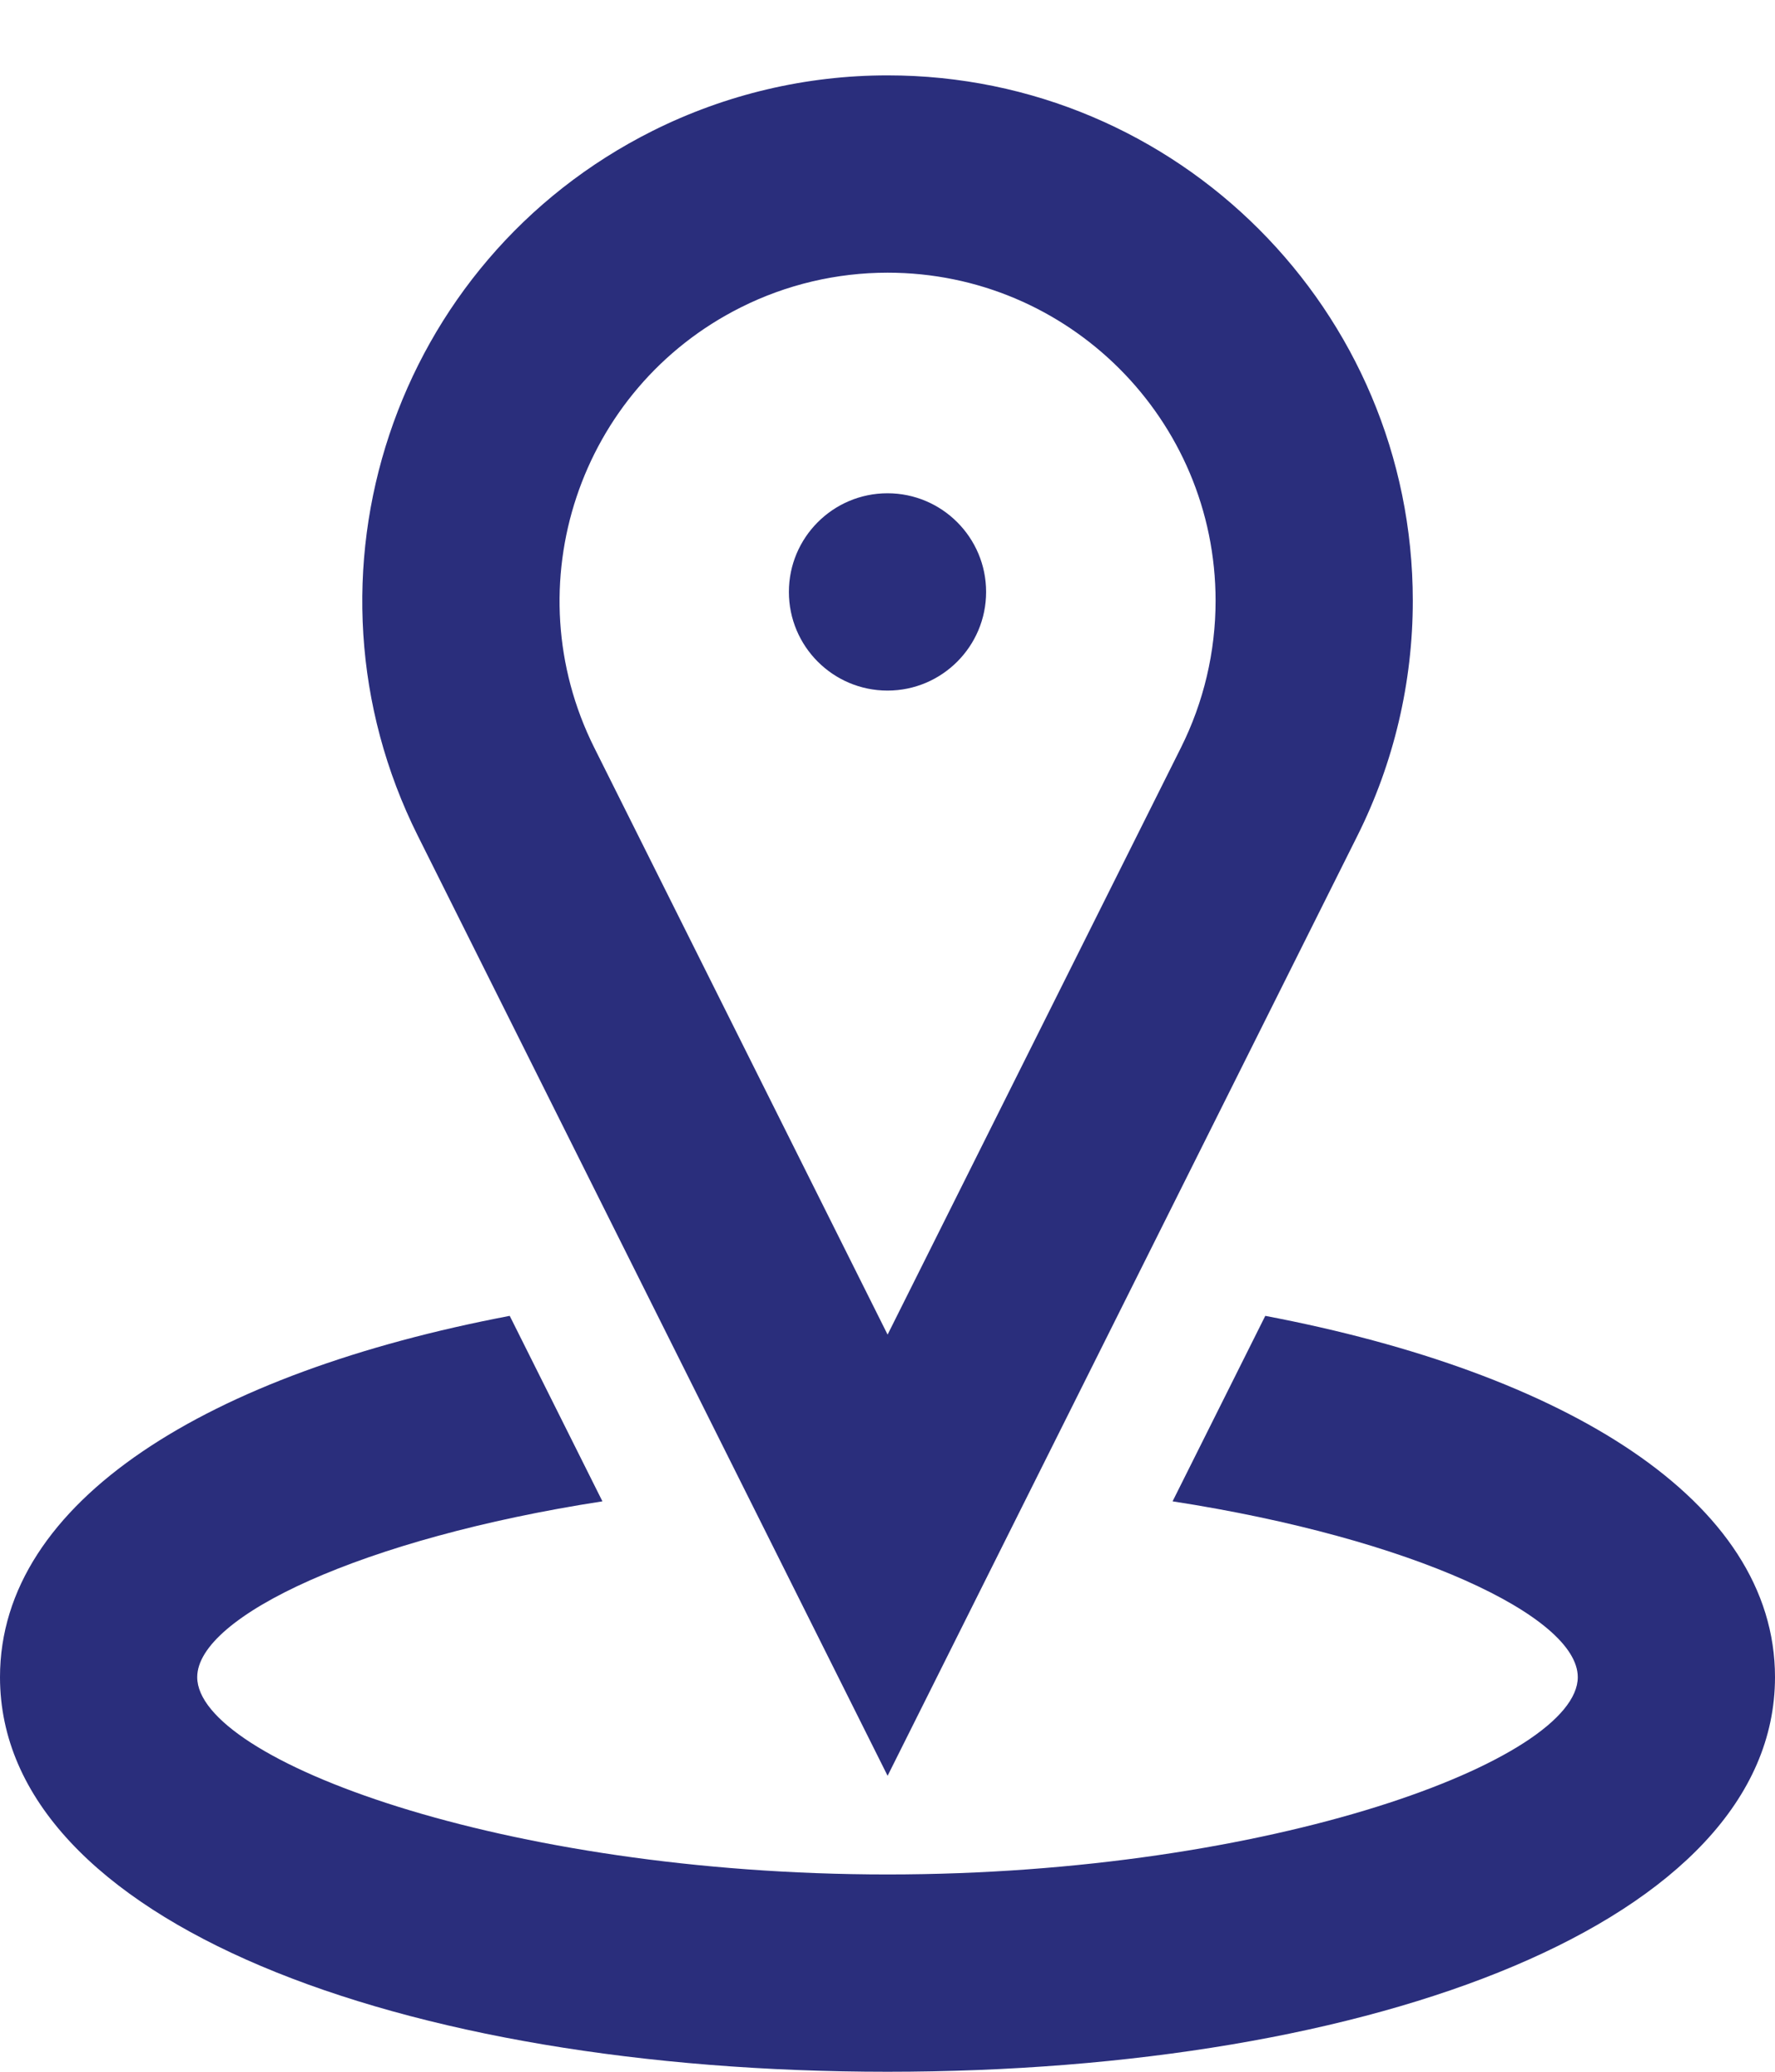 <?xml version="1.0" encoding="UTF-8"?>
<svg width="18px" height="21px" viewBox="0 0 18 21" version="1.1" xmlns="http://www.w3.org/2000/svg" xmlns:xlink="http://www.w3.org/1999/xlink">
    <!-- Generator: sketchtool 55.2 (78181) - https://sketchapp.com -->
    <title>49B1B376-B1B4-4B5F-A81F-ACE12B0D1CB9</title>
    <desc>Created with sketchtool.</desc>
    <g id="Page-1" stroke="none" stroke-width="1" fill="none" fill-rule="evenodd">
        <g id="Services" transform="translate(-138, -55)" fill="#2A2E7C" fill-rule="nonzero">
            <g id="top-navigation">
                <g id="icon_services" transform="translate(135, 54)">
                    <path d="M12.001,19 L7.237,9.472 C5.922,6.841 6.988,3.642 9.619,2.326 C10.359,1.956 11.174,1.764 12.001,1.764 C14.943,1.764 17.327,4.149 17.327,7.09 C17.327,7.917 17.135,8.733 16.765,9.472 L12.001,19 Z M14.976,8.578 C15.207,8.116 15.327,7.607 15.327,7.09 C15.327,5.253 13.838,3.764 12.001,3.764 C11.485,3.764 10.975,3.884 10.514,4.115 C8.871,4.937 8.205,6.935 9.026,8.578 L12.001,14.528 L14.976,8.578 Z M12,8 C11.448,8 11,7.552 11,7 C11,6.448 11.448,6 12,6 C12.552,6 13,6.448 13,7 C13,7.552 12.552,8 12,8 Z M15.831,14.338 C18.875,14.916 21,16.209 21,18 C21,20.477 16.938,22 12,22 C7.062,22 3,20.477 3,18 C3,16.209 5.125,14.916 8.169,14.338 L9.109,16.218 C6.674,16.594 5,17.385 5,18 C5,18.837 8.101,20 12,20 C15.899,20 19,18.837 19,18 C19,17.385 17.326,16.594 14.891,16.218 L15.831,14.338 Z" id="Combined-Shape"></path>
                </g>
            </g>
        </g>
    </g>
</svg>